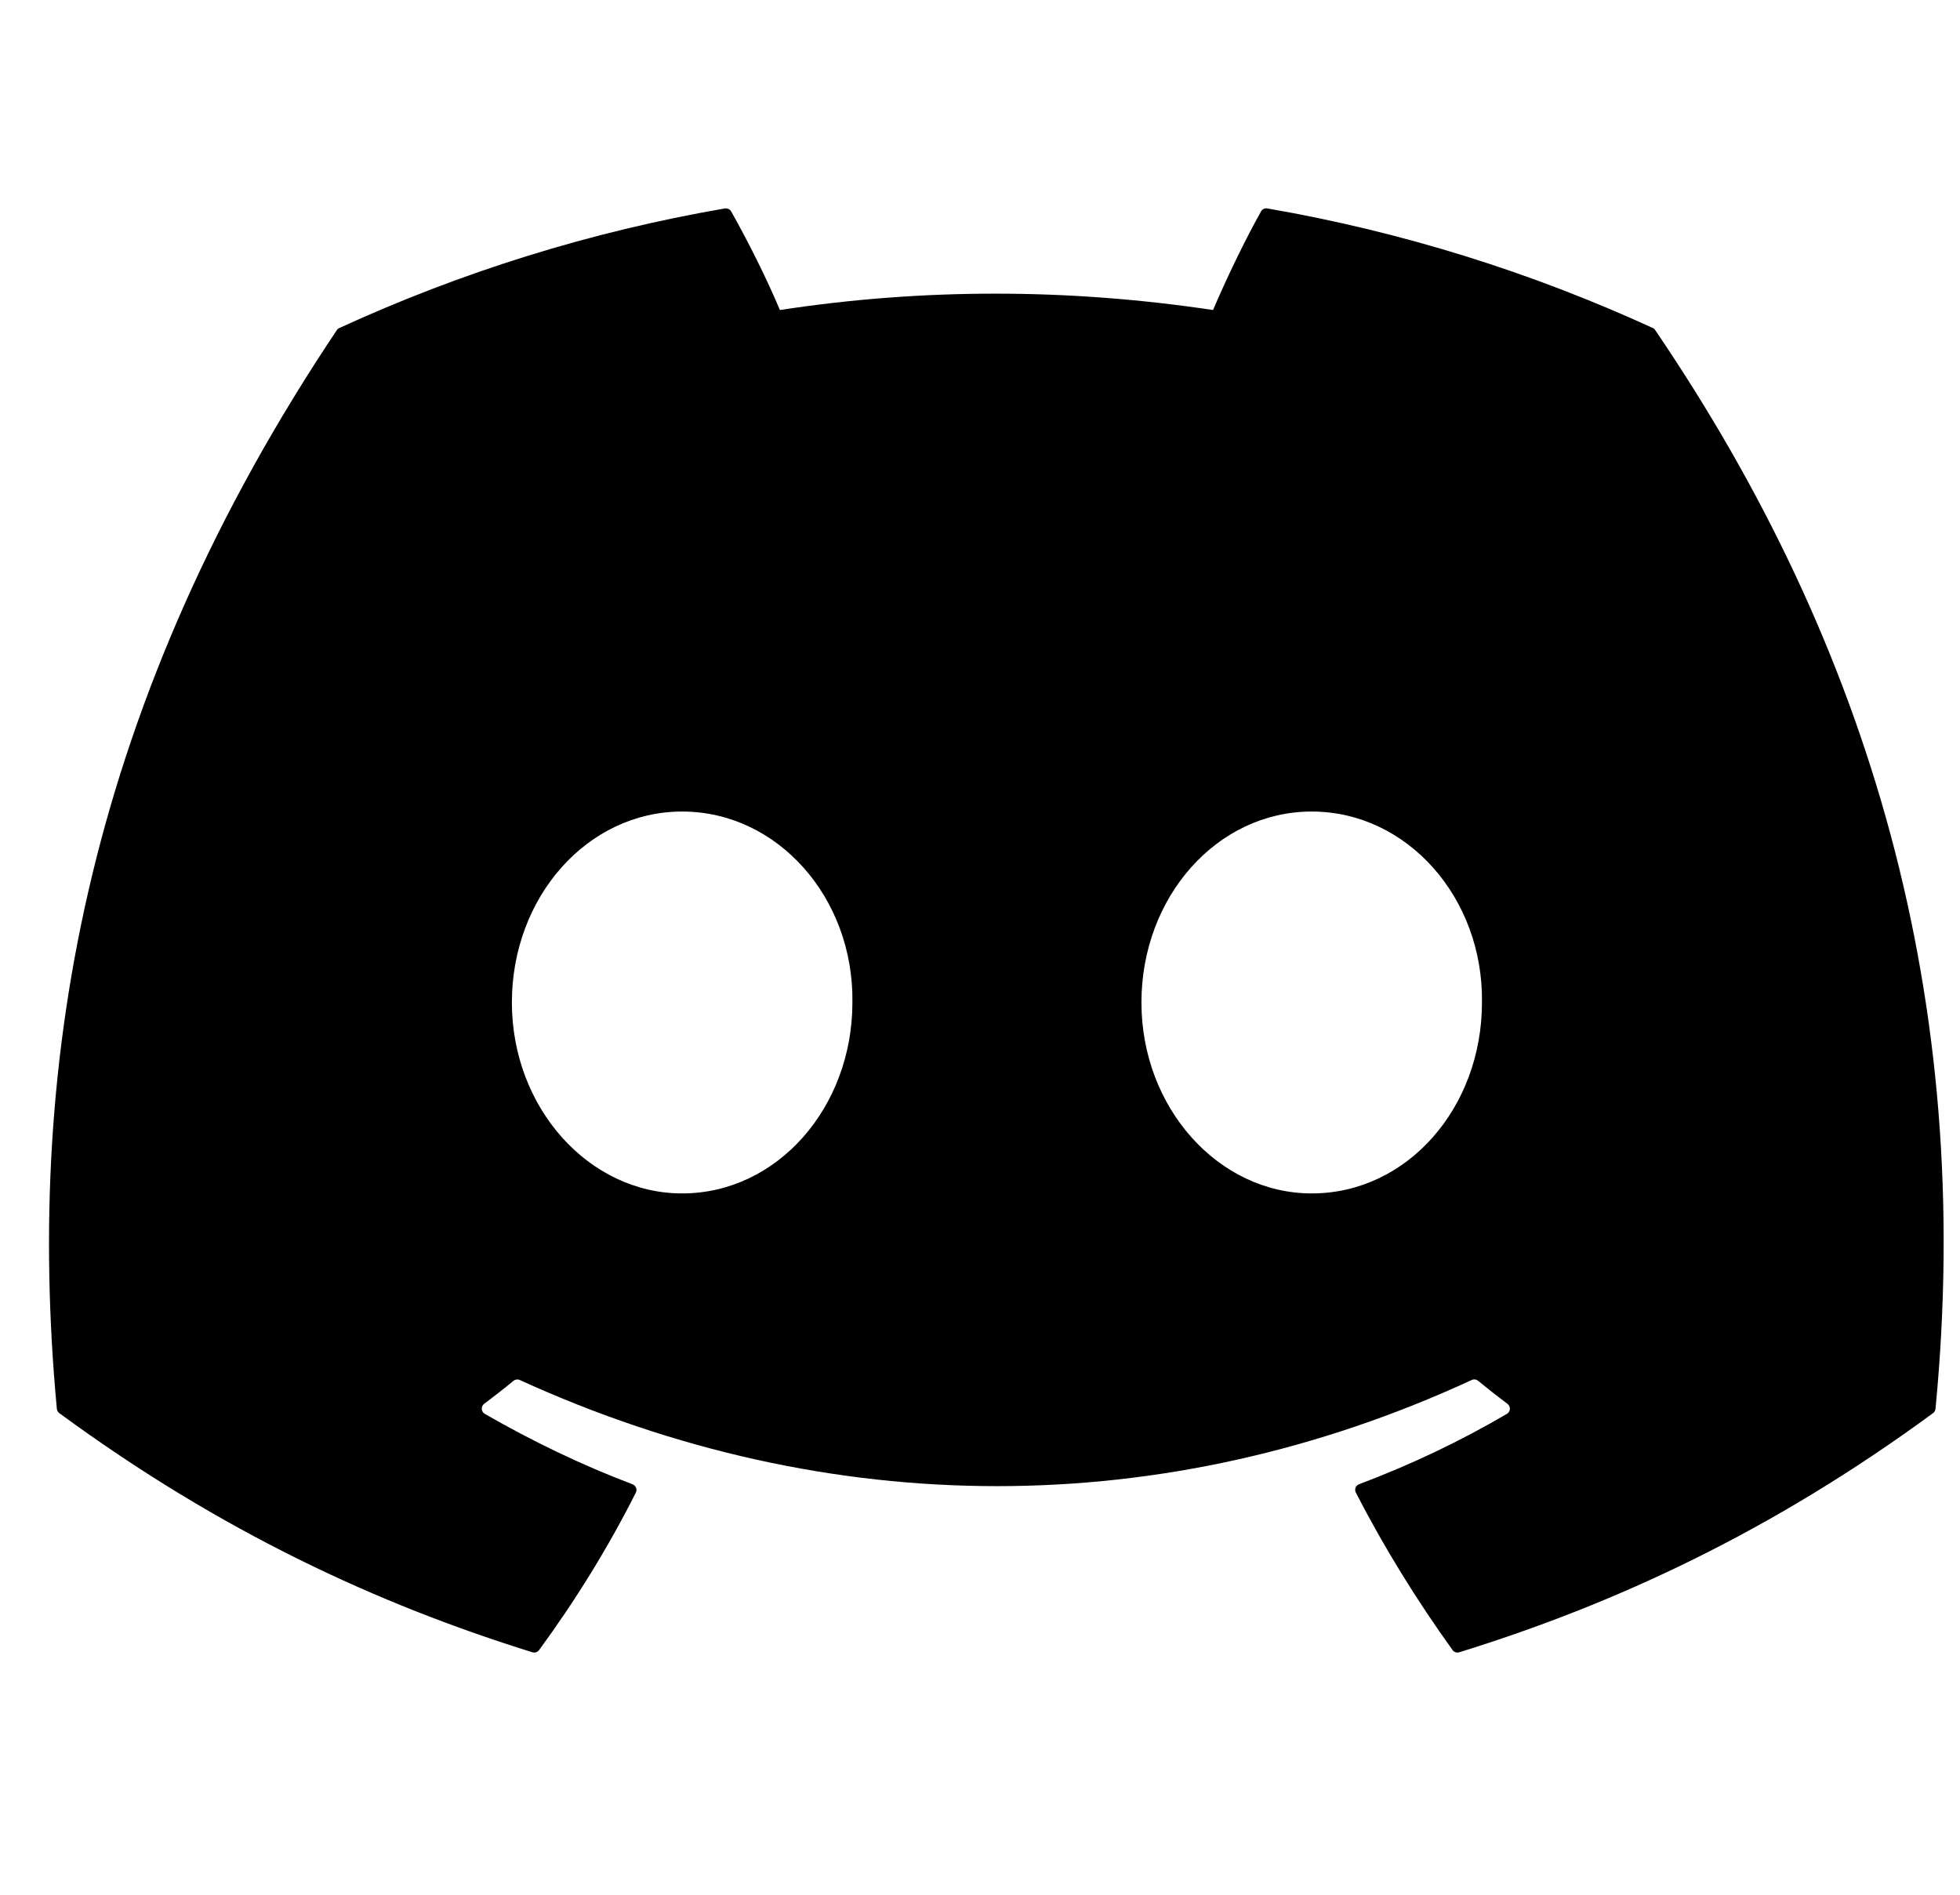 <svg width="30" height="29" viewBox="0 0 30 29" fill="none" xmlns="http://www.w3.org/2000/svg">
<g clip-path="url(#clip0_236_2396)">
<path d="M25.3 5.021C23.451 4.173 21.469 3.548 19.397 3.19C19.359 3.184 19.321 3.201 19.302 3.235C19.047 3.689 18.765 4.28 18.567 4.745C16.338 4.411 14.12 4.411 11.937 4.745C11.739 4.27 11.447 3.689 11.191 3.235C11.171 3.202 11.134 3.185 11.096 3.19C9.025 3.547 7.042 4.172 5.193 5.021C5.177 5.028 5.163 5.04 5.154 5.055C1.395 10.671 0.365 16.15 0.87 21.561C0.872 21.587 0.887 21.613 0.908 21.629C3.388 23.45 5.791 24.556 8.149 25.289C8.187 25.301 8.227 25.287 8.251 25.256C8.809 24.494 9.306 23.691 9.732 22.846C9.757 22.797 9.733 22.738 9.682 22.718C8.893 22.419 8.142 22.055 7.42 21.64C7.363 21.607 7.358 21.525 7.411 21.486C7.563 21.372 7.715 21.254 7.86 21.134C7.886 21.112 7.923 21.107 7.954 21.121C12.7 23.288 17.838 23.288 22.528 21.121C22.559 21.106 22.595 21.111 22.623 21.133C22.768 21.252 22.92 21.372 23.073 21.486C23.126 21.525 23.122 21.607 23.065 21.64C22.343 22.063 21.592 22.419 20.802 22.717C20.75 22.737 20.727 22.797 20.753 22.846C21.188 23.69 21.685 24.493 22.233 25.255C22.256 25.287 22.297 25.301 22.335 25.289C24.704 24.556 27.107 23.45 29.587 21.629C29.609 21.613 29.623 21.588 29.625 21.562C30.23 15.307 28.612 9.873 25.337 5.056C25.329 5.04 25.316 5.028 25.3 5.021ZM10.441 18.266C9.012 18.266 7.835 16.954 7.835 15.343C7.835 13.732 8.989 12.421 10.441 12.421C11.904 12.421 13.07 13.744 13.047 15.343C13.047 16.954 11.893 18.266 10.441 18.266ZM20.077 18.266C18.648 18.266 17.471 16.954 17.471 15.343C17.471 13.732 18.625 12.421 20.077 12.421C21.54 12.421 22.706 13.744 22.683 15.343C22.683 16.954 21.54 18.266 20.077 18.266Z" fill="black"/>
</g>
<defs>
<clipPath id="clip0_236_2396">
<rect width="29" height="29" fill="white" transform="translate(0.75)"/>
</clipPath>
</defs>
</svg>
